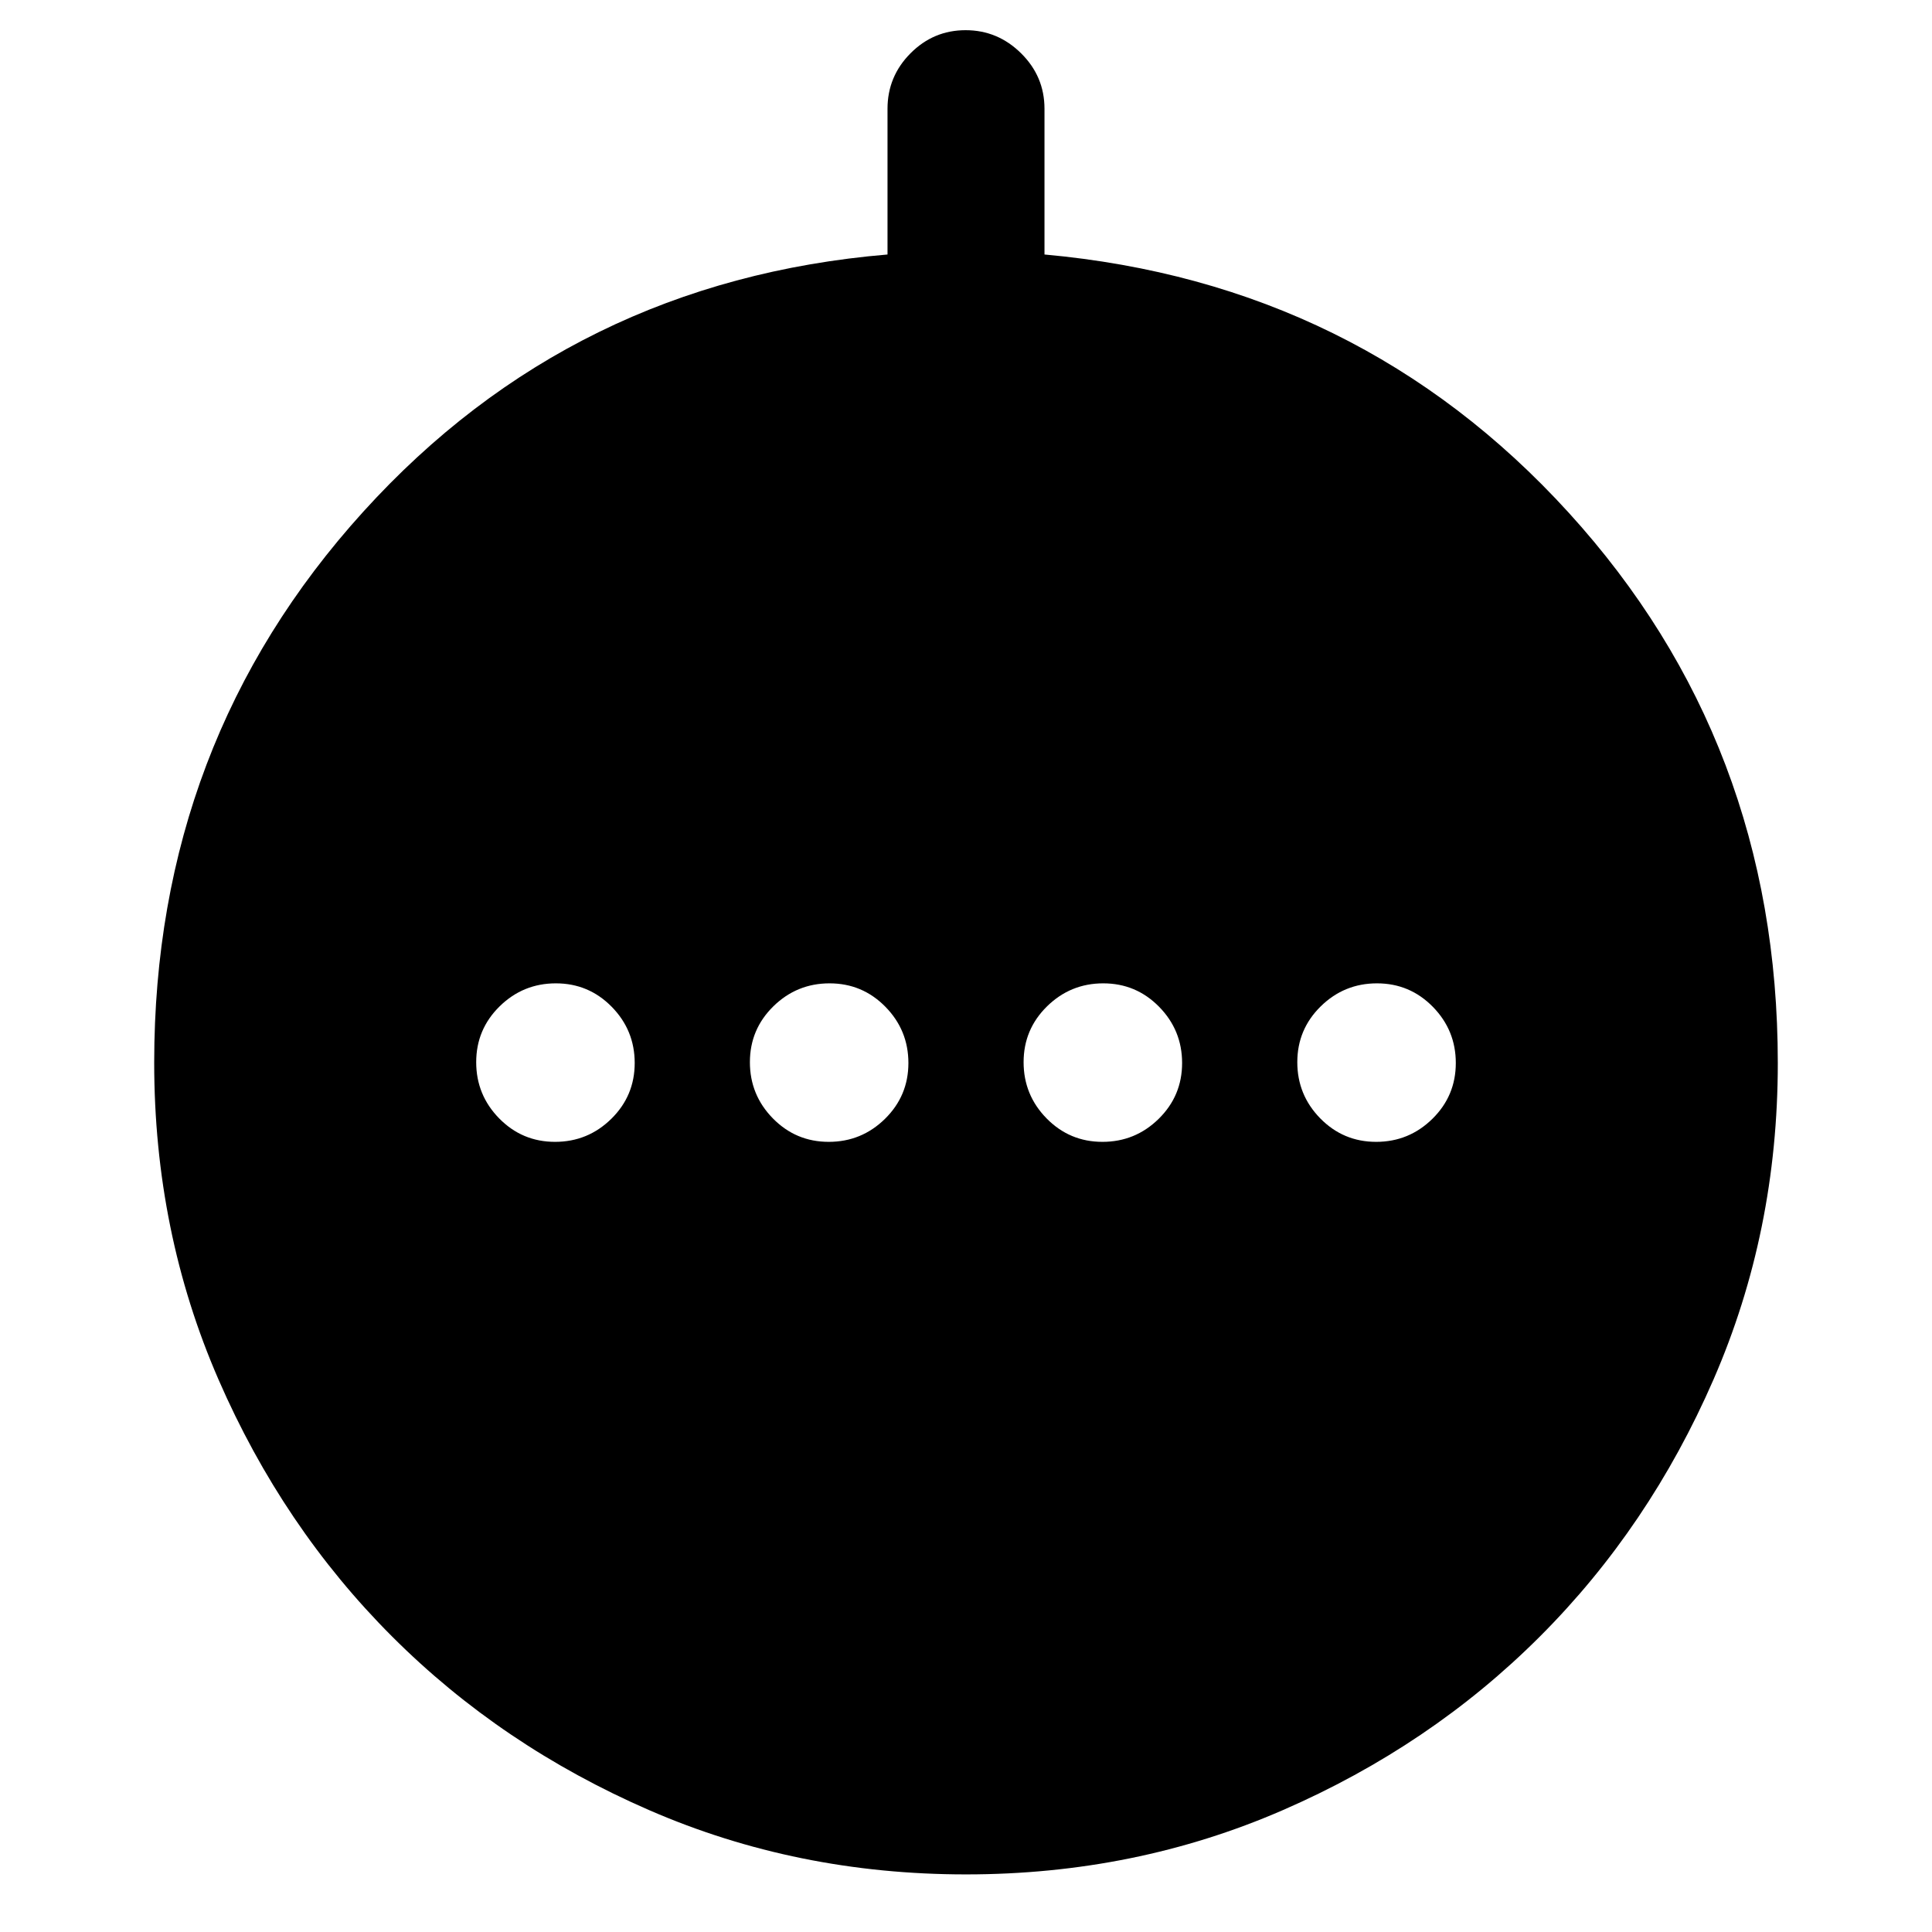<svg xmlns="http://www.w3.org/2000/svg" height="20" viewBox="0 -960 960 960" width="20"><path d="M275.79-392.62q16.3 0 27.95-11.43 11.64-11.44 11.64-27.74 0-16.3-11.43-27.95-11.44-11.64-27.74-11.64-16.3 0-27.95 11.43-11.64 11.44-11.64 27.74 0 16.3 11.43 27.95 11.44 11.64 27.74 11.64Zm136 0q16.3 0 27.95-11.43 11.64-11.44 11.64-27.74 0-16.3-11.43-27.95-11.44-11.64-27.74-11.64-16.3 0-27.95 11.43-11.64 11.44-11.64 27.74 0 16.3 11.43 27.95 11.44 11.64 27.74 11.64Zm136 0q16.3 0 27.95-11.43 11.64-11.44 11.64-27.74 0-16.3-11.43-27.95-11.44-11.64-27.74-11.64-16.3 0-27.95 11.43-11.64 11.44-11.64 27.74 0 16.3 11.43 27.95 11.44 11.64 27.74 11.64Zm136 0q16.3 0 27.95-11.43 11.64-11.44 11.64-27.74 0-16.3-11.43-27.95-11.44-11.64-27.74-11.64-16.3 0-27.95 11.43-11.64 11.44-11.64 27.74 0 16.3 11.43 27.95 11.44 11.64 27.74 11.64ZM480-28.62q-84.04 0-157.43-31.93-73.4-31.93-127.74-86.28-54.35-54.34-86.28-127.74Q76.62-347.96 76.62-432q0-159.15 103.92-273.77Q284.46-820.38 441-833.54v-72.41q0-16.07 11.42-27.56Q463.84-945 479.8-945q15.97 0 27.58 11.49Q519-922.02 519-905.95v72.41q156.54 14.16 260.46 128.27 103.92 114.12 103.92 273.48 0 83.83-31.93 157.22-31.93 73.4-86.28 127.74-54.34 54.35-127.74 86.28Q564.04-28.62 480-28.62Z"/></svg>